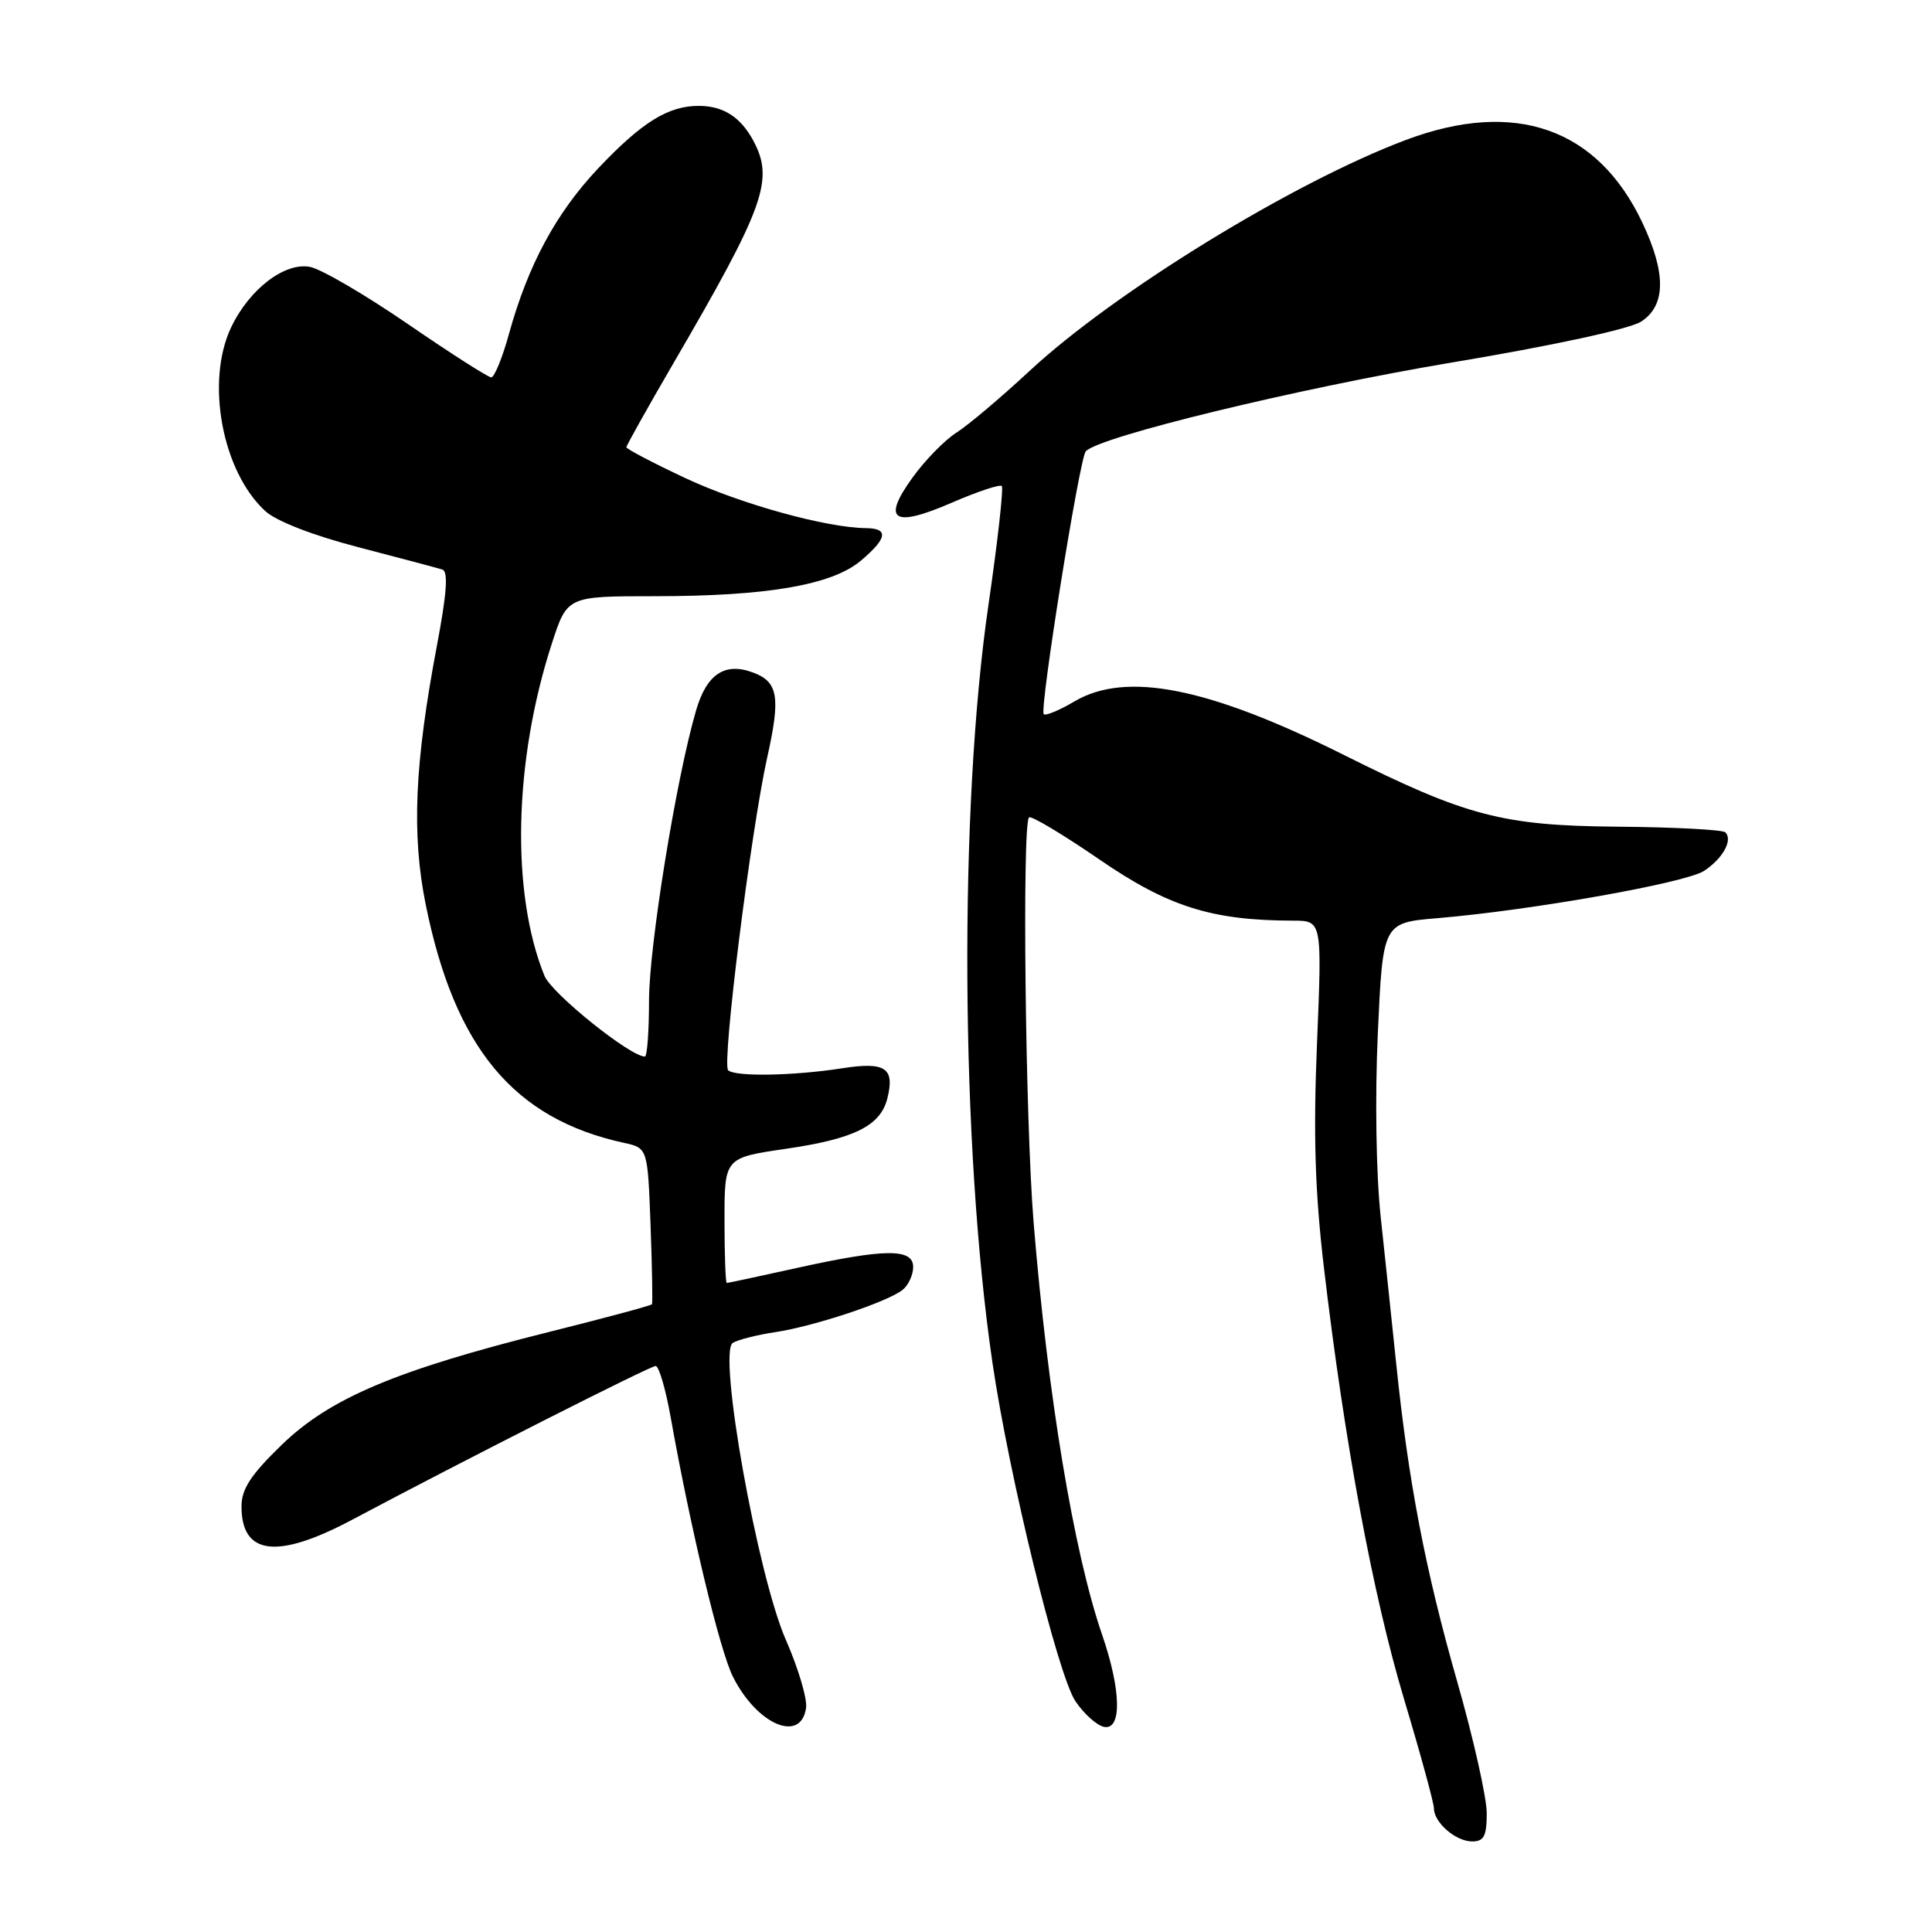 <?xml version="1.0" encoding="UTF-8" standalone="no"?>
<!DOCTYPE svg PUBLIC "-//W3C//DTD SVG 1.1//EN" "http://www.w3.org/Graphics/SVG/1.1/DTD/svg11.dtd" >
<svg xmlns="http://www.w3.org/2000/svg" xmlns:xlink="http://www.w3.org/1999/xlink" version="1.1" viewBox="0 0 256 256">
 <g >
 <path fill="currentColor"
d=" M 197.00 240.25 C 197.00 238.19 195.23 230.31 193.07 222.76 C 188.86 208.03 186.62 196.32 185.01 180.75 C 184.45 175.39 183.53 166.61 182.95 161.25 C 182.34 155.59 182.18 145.37 182.57 136.89 C 183.24 122.27 183.24 122.27 190.49 121.66 C 202.95 120.61 223.37 116.99 225.79 115.40 C 228.28 113.77 229.64 111.31 228.62 110.29 C 228.28 109.94 221.81 109.60 214.25 109.54 C 199.06 109.40 194.30 108.15 178.00 100.00 C 160.12 91.07 149.21 88.91 142.37 92.94 C 140.38 94.12 138.54 94.88 138.30 94.63 C 137.71 94.04 143.04 60.71 143.87 59.80 C 145.63 57.86 172.09 51.44 192.23 48.06 C 205.86 45.78 215.97 43.59 217.48 42.60 C 220.74 40.47 220.79 36.21 217.62 29.50 C 211.68 16.95 200.71 13.12 186.27 18.55 C 171.35 24.16 147.63 38.72 136.39 49.18 C 132.60 52.70 128.25 56.37 126.73 57.33 C 125.21 58.29 122.61 60.94 120.96 63.22 C 116.79 68.97 118.32 69.99 126.09 66.62 C 129.49 65.15 132.48 64.15 132.74 64.40 C 132.99 64.66 132.20 71.76 130.97 80.19 C 127.04 107.12 127.28 151.78 131.51 180.60 C 133.72 195.66 140.17 221.95 142.50 225.42 C 143.64 227.11 145.34 228.63 146.29 228.82 C 148.68 229.28 148.57 223.96 146.02 216.56 C 142.28 205.70 138.83 184.89 136.96 162.00 C 135.86 148.53 135.42 109.25 136.35 108.31 C 136.62 108.04 140.82 110.55 145.67 113.88 C 154.79 120.15 160.57 121.97 171.34 121.99 C 175.18 122.00 175.18 122.00 174.51 138.25 C 174.01 150.40 174.24 157.91 175.43 168.00 C 178.15 191.12 181.92 211.39 186.04 225.13 C 188.22 232.39 190.00 238.91 190.00 239.60 C 190.00 241.49 192.89 244.00 195.07 244.00 C 196.63 244.00 197.00 243.29 197.00 240.25 Z  M 106.81 226.30 C 106.98 225.10 105.78 221.05 104.13 217.29 C 100.38 208.74 95.09 179.18 97.10 177.94 C 97.78 177.52 100.30 176.88 102.70 176.52 C 107.90 175.74 117.73 172.47 119.64 170.88 C 120.39 170.26 121.00 168.91 121.00 167.88 C 121.00 165.40 117.27 165.43 105.55 168.02 C 100.63 169.11 96.47 170.00 96.30 170.00 C 96.14 170.00 96.00 166.27 96.00 161.70 C 96.00 153.41 96.00 153.41 104.15 152.22 C 113.20 150.90 116.67 149.18 117.58 145.54 C 118.59 141.51 117.33 140.66 111.61 141.55 C 105.14 142.56 97.36 142.69 96.48 141.81 C 95.63 140.97 99.50 110.06 101.67 100.32 C 103.45 92.33 103.11 90.35 99.77 89.11 C 96.05 87.72 93.64 89.32 92.24 94.11 C 89.62 103.03 86.00 125.36 86.00 132.57 C 86.00 136.65 85.75 140.00 85.45 140.00 C 83.50 140.00 73.10 131.64 72.15 129.31 C 67.68 118.33 68.07 100.82 73.13 85.25 C 75.16 79.00 75.16 79.00 86.75 79.00 C 101.65 79.00 110.23 77.52 114.06 74.30 C 117.58 71.33 117.79 70.01 114.75 69.98 C 109.54 69.94 98.12 66.78 90.83 63.36 C 86.52 61.34 83.00 59.49 83.00 59.26 C 83.00 59.03 85.80 54.03 89.21 48.17 C 101.31 27.40 102.59 23.85 99.84 18.68 C 98.16 15.54 95.90 14.07 92.70 14.03 C 88.60 13.99 85.11 16.13 79.27 22.30 C 73.68 28.22 69.96 35.12 67.44 44.25 C 66.57 47.41 65.51 50.00 65.09 50.00 C 64.67 50.00 59.72 46.83 54.08 42.96 C 48.44 39.09 42.60 35.67 41.10 35.37 C 37.75 34.70 33.03 38.31 30.62 43.39 C 27.22 50.56 29.43 62.46 35.14 67.71 C 36.61 69.06 41.44 70.94 47.53 72.52 C 53.01 73.95 58.00 75.27 58.62 75.47 C 59.41 75.73 59.20 78.63 57.92 85.41 C 54.93 101.19 54.52 110.54 56.42 119.91 C 60.26 138.85 68.08 148.25 82.66 151.43 C 85.82 152.12 85.82 152.12 86.20 162.31 C 86.41 167.91 86.49 172.64 86.39 172.82 C 86.29 172.99 80.16 174.64 72.79 176.48 C 52.51 181.55 43.73 185.25 37.34 191.44 C 33.23 195.42 32.00 197.30 32.00 199.61 C 32.00 206.08 36.74 206.65 46.67 201.37 C 61.52 193.47 86.14 181.00 86.88 181.00 C 87.30 181.00 88.20 184.04 88.86 187.75 C 91.51 202.60 95.37 218.70 97.12 222.18 C 100.32 228.55 106.14 231.02 106.81 226.30 Z "/>
</g>
</svg>